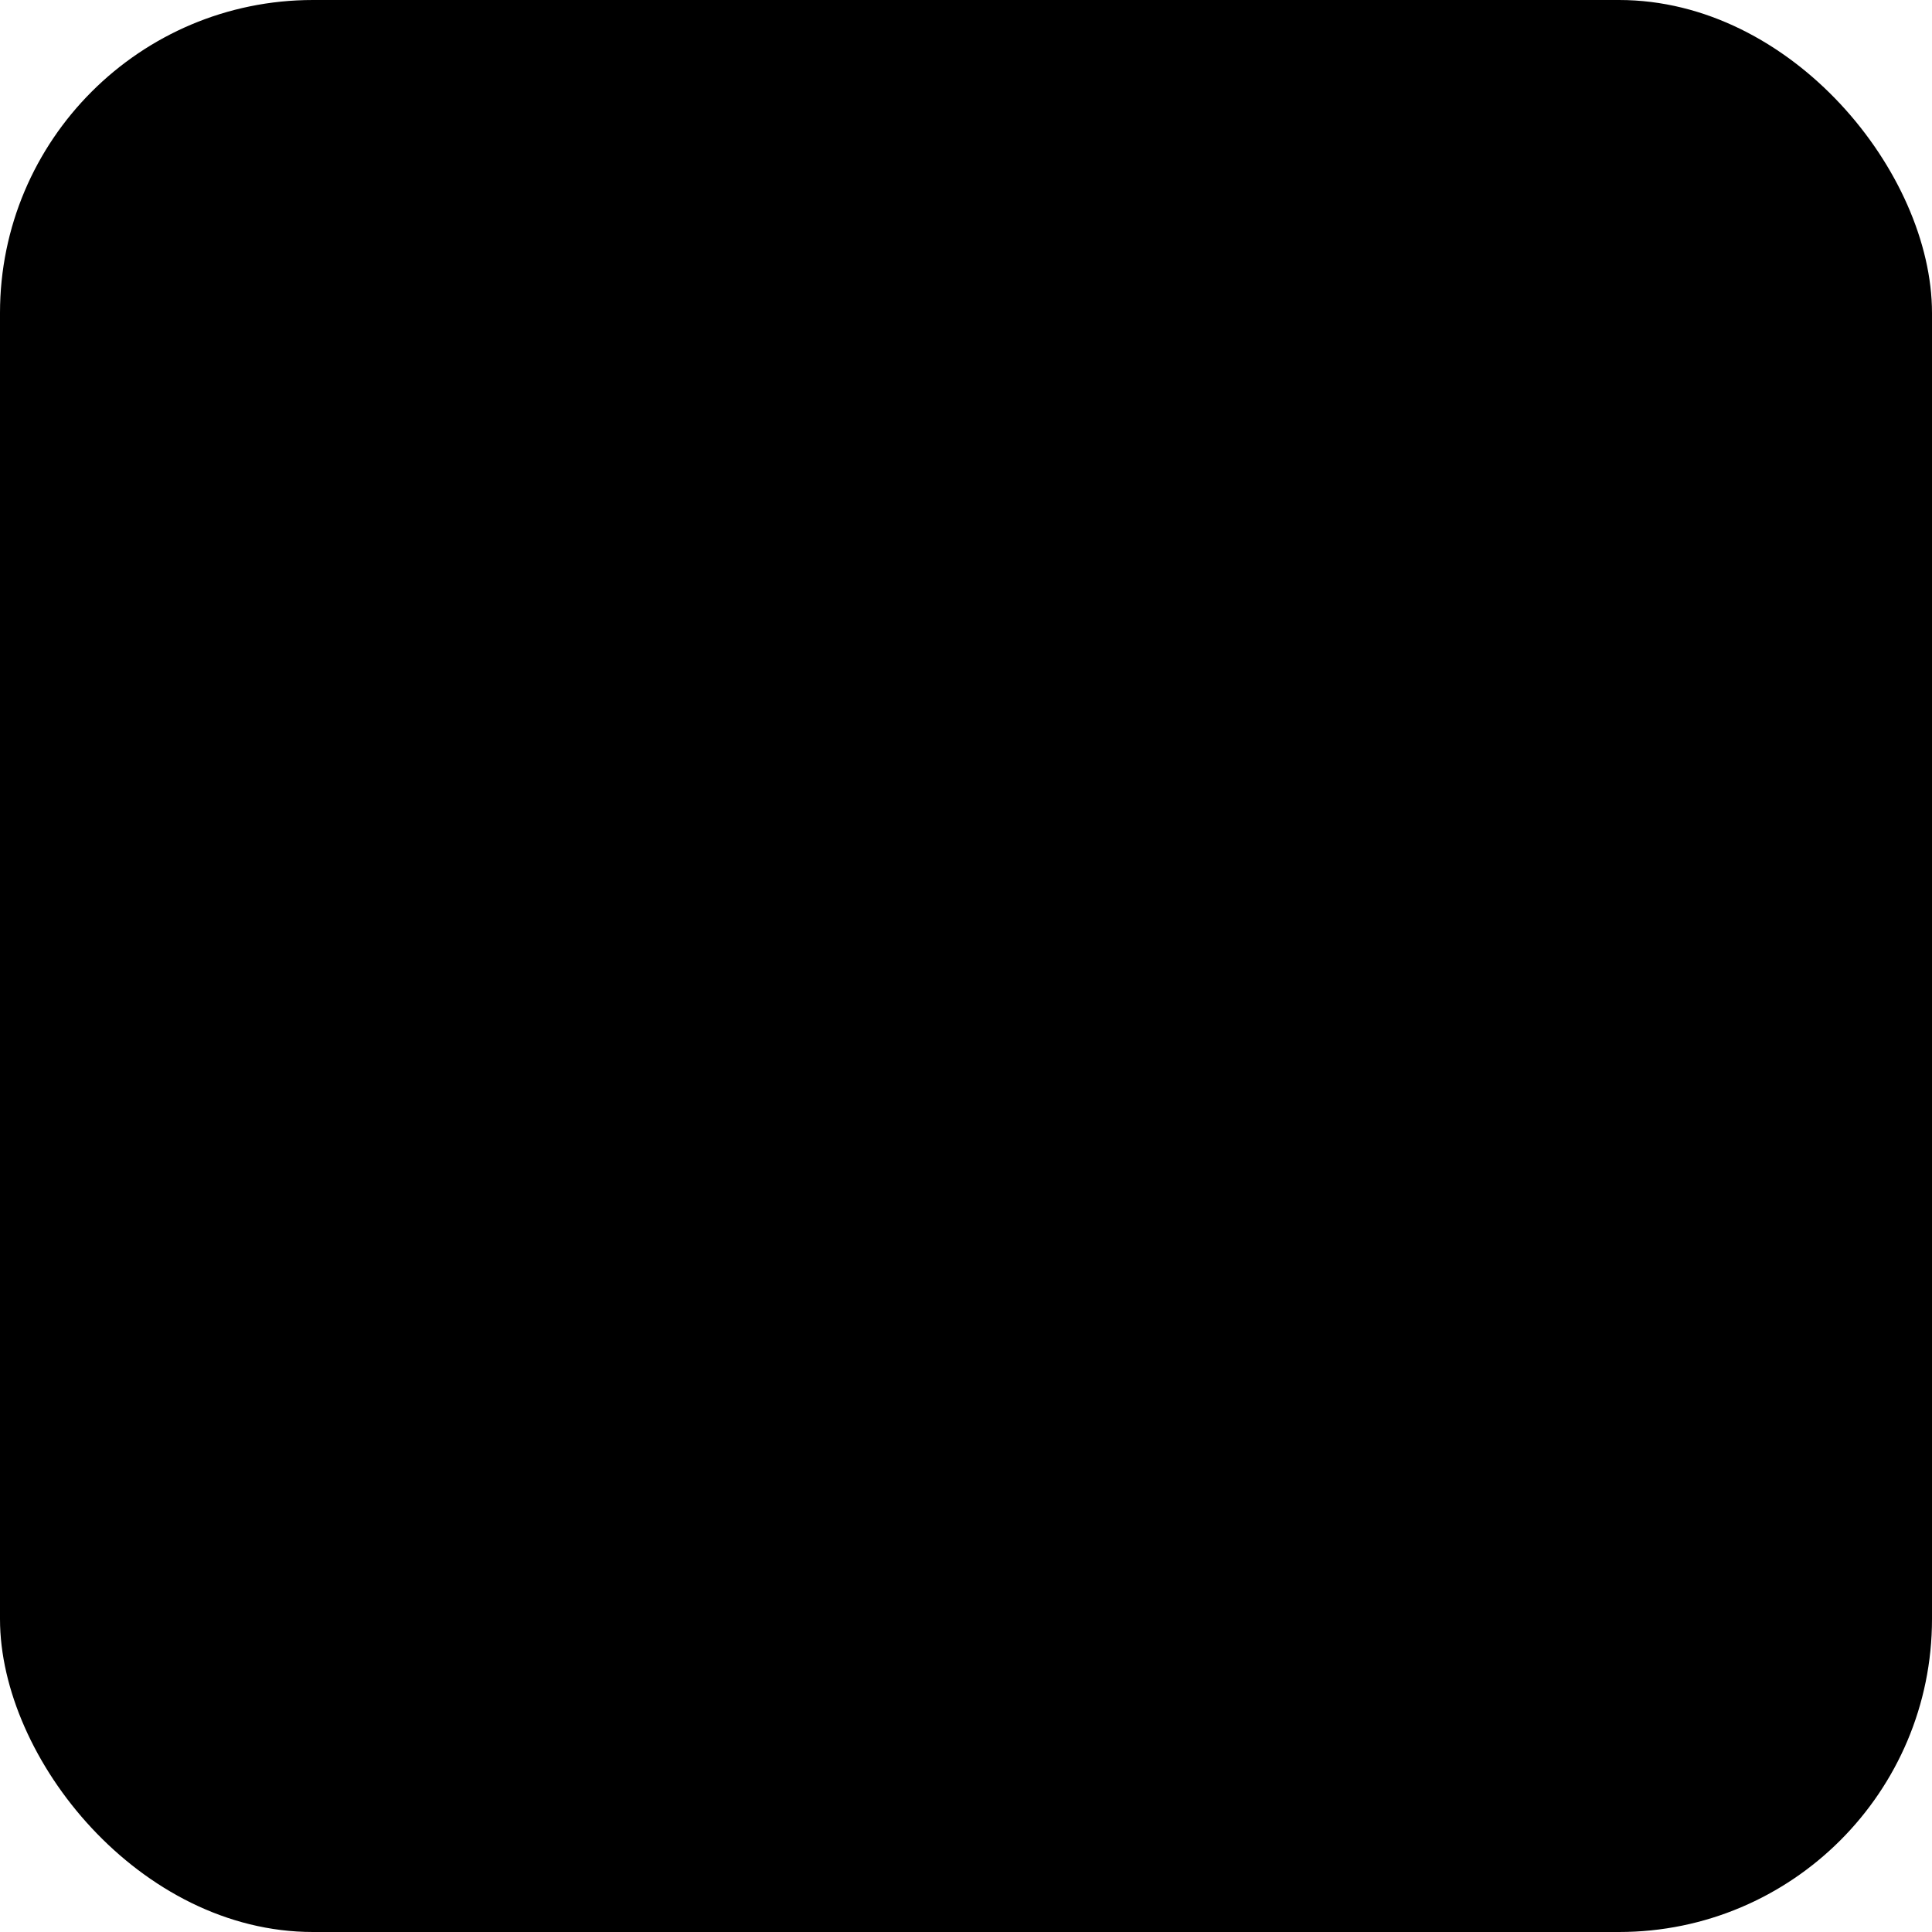<svg id="Capa_1" data-name="Capa 1" xmlns="http://www.w3.org/2000/svg" viewBox="0 0 1000 1000"><defs><style>.cls-1{fill:#001d3d;}.cls-2{fill:#c6c6c6;}.cls-3{fill:#0096c7;}.cls-4{fill:#fff;}</style></defs><rect className="cls-1" width="1000" height="1000" rx="162"/><path className="cls-2" d="M515.4,647.3c0-.27,0-.54,0-.81v1.62C515.41,647.84,515.4,647.57,515.4,647.3Z"/><path className="cls-2" d="M535.6,662.41a14.43,14.43,0,0,1-2.47.51C534,662.76,534.78,662.59,535.6,662.41Z"/><path className="cls-3" d="M505.46,478.07V761.15a30.75,30.75,0,0,1-61.5,0V478.07a30.75,30.75,0,0,1,61.5,0Z"/><path className="cls-3" d="M515.35,730.11c0-.29,0-.58.07-.86v3.34c0-.28-.06-.57-.07-.86s0-.54,0-.81S515.34,730.38,515.35,730.11Z"/><path className="cls-3" d="M529.39,715.26l-1.51.23A10.78,10.78,0,0,1,529.39,715.26Z"/><circle className="cls-3" cx="475.77" cy="341.27" r="40.61"/><path className="cls-3" d="M496.45,456.33a30.62,30.62,0,0,1,9,21.74V761.15a30.75,30.75,0,0,1-61.5,0V478.07a30.75,30.75,0,0,1,52.49-21.74Z"/><path className="cls-4" d="M483.06,120.37c-165.26,0-299.23,134-299.23,299.23a297.92,297.92,0,0,0,40,149.52v0c1.09,1.87,2.19,3.73,3.32,5.58a.05.05,0,0,0,0,0,25.75,25.75,0,0,0,20.31,9.83,25.48,25.48,0,0,0,25.66-25.3,24.83,24.83,0,0,0-2.48-10.85.08.08,0,0,0,0,0c-.74-1.22-1.48-2.45-2.19-3.69A247.18,247.18,0,0,1,234.66,419.6c0-137.19,111.21-248.4,248.4-248.4S731.45,282.41,731.45,419.6c0,119.15-83.91,218.71-195.85,242.81a16.33,16.33,0,0,1-4.45.64,15.75,15.75,0,0,1-15.73-14.94c0-.27,0-.54,0-.81s0-.54,0-.81V477a40.61,40.61,0,0,0-81.22,0V763.08a40.61,40.61,0,0,0,81.22,0V732.59c0-.28-.06-.57-.07-.86s0-.54,0-.81,0-.54,0-.81,0-.58.07-.86a15.76,15.76,0,0,1,12.46-13.76,10.78,10.78,0,0,1,1.51-.23l.13,0c143.2-22.32,252.77-146.17,252.77-295.64C782.29,254.34,648.32,120.37,483.06,120.37Zm22.4,640.78a30.75,30.75,0,0,1-61.5,0V478.07a30.75,30.75,0,0,1,61.5,0Z"/></svg>
